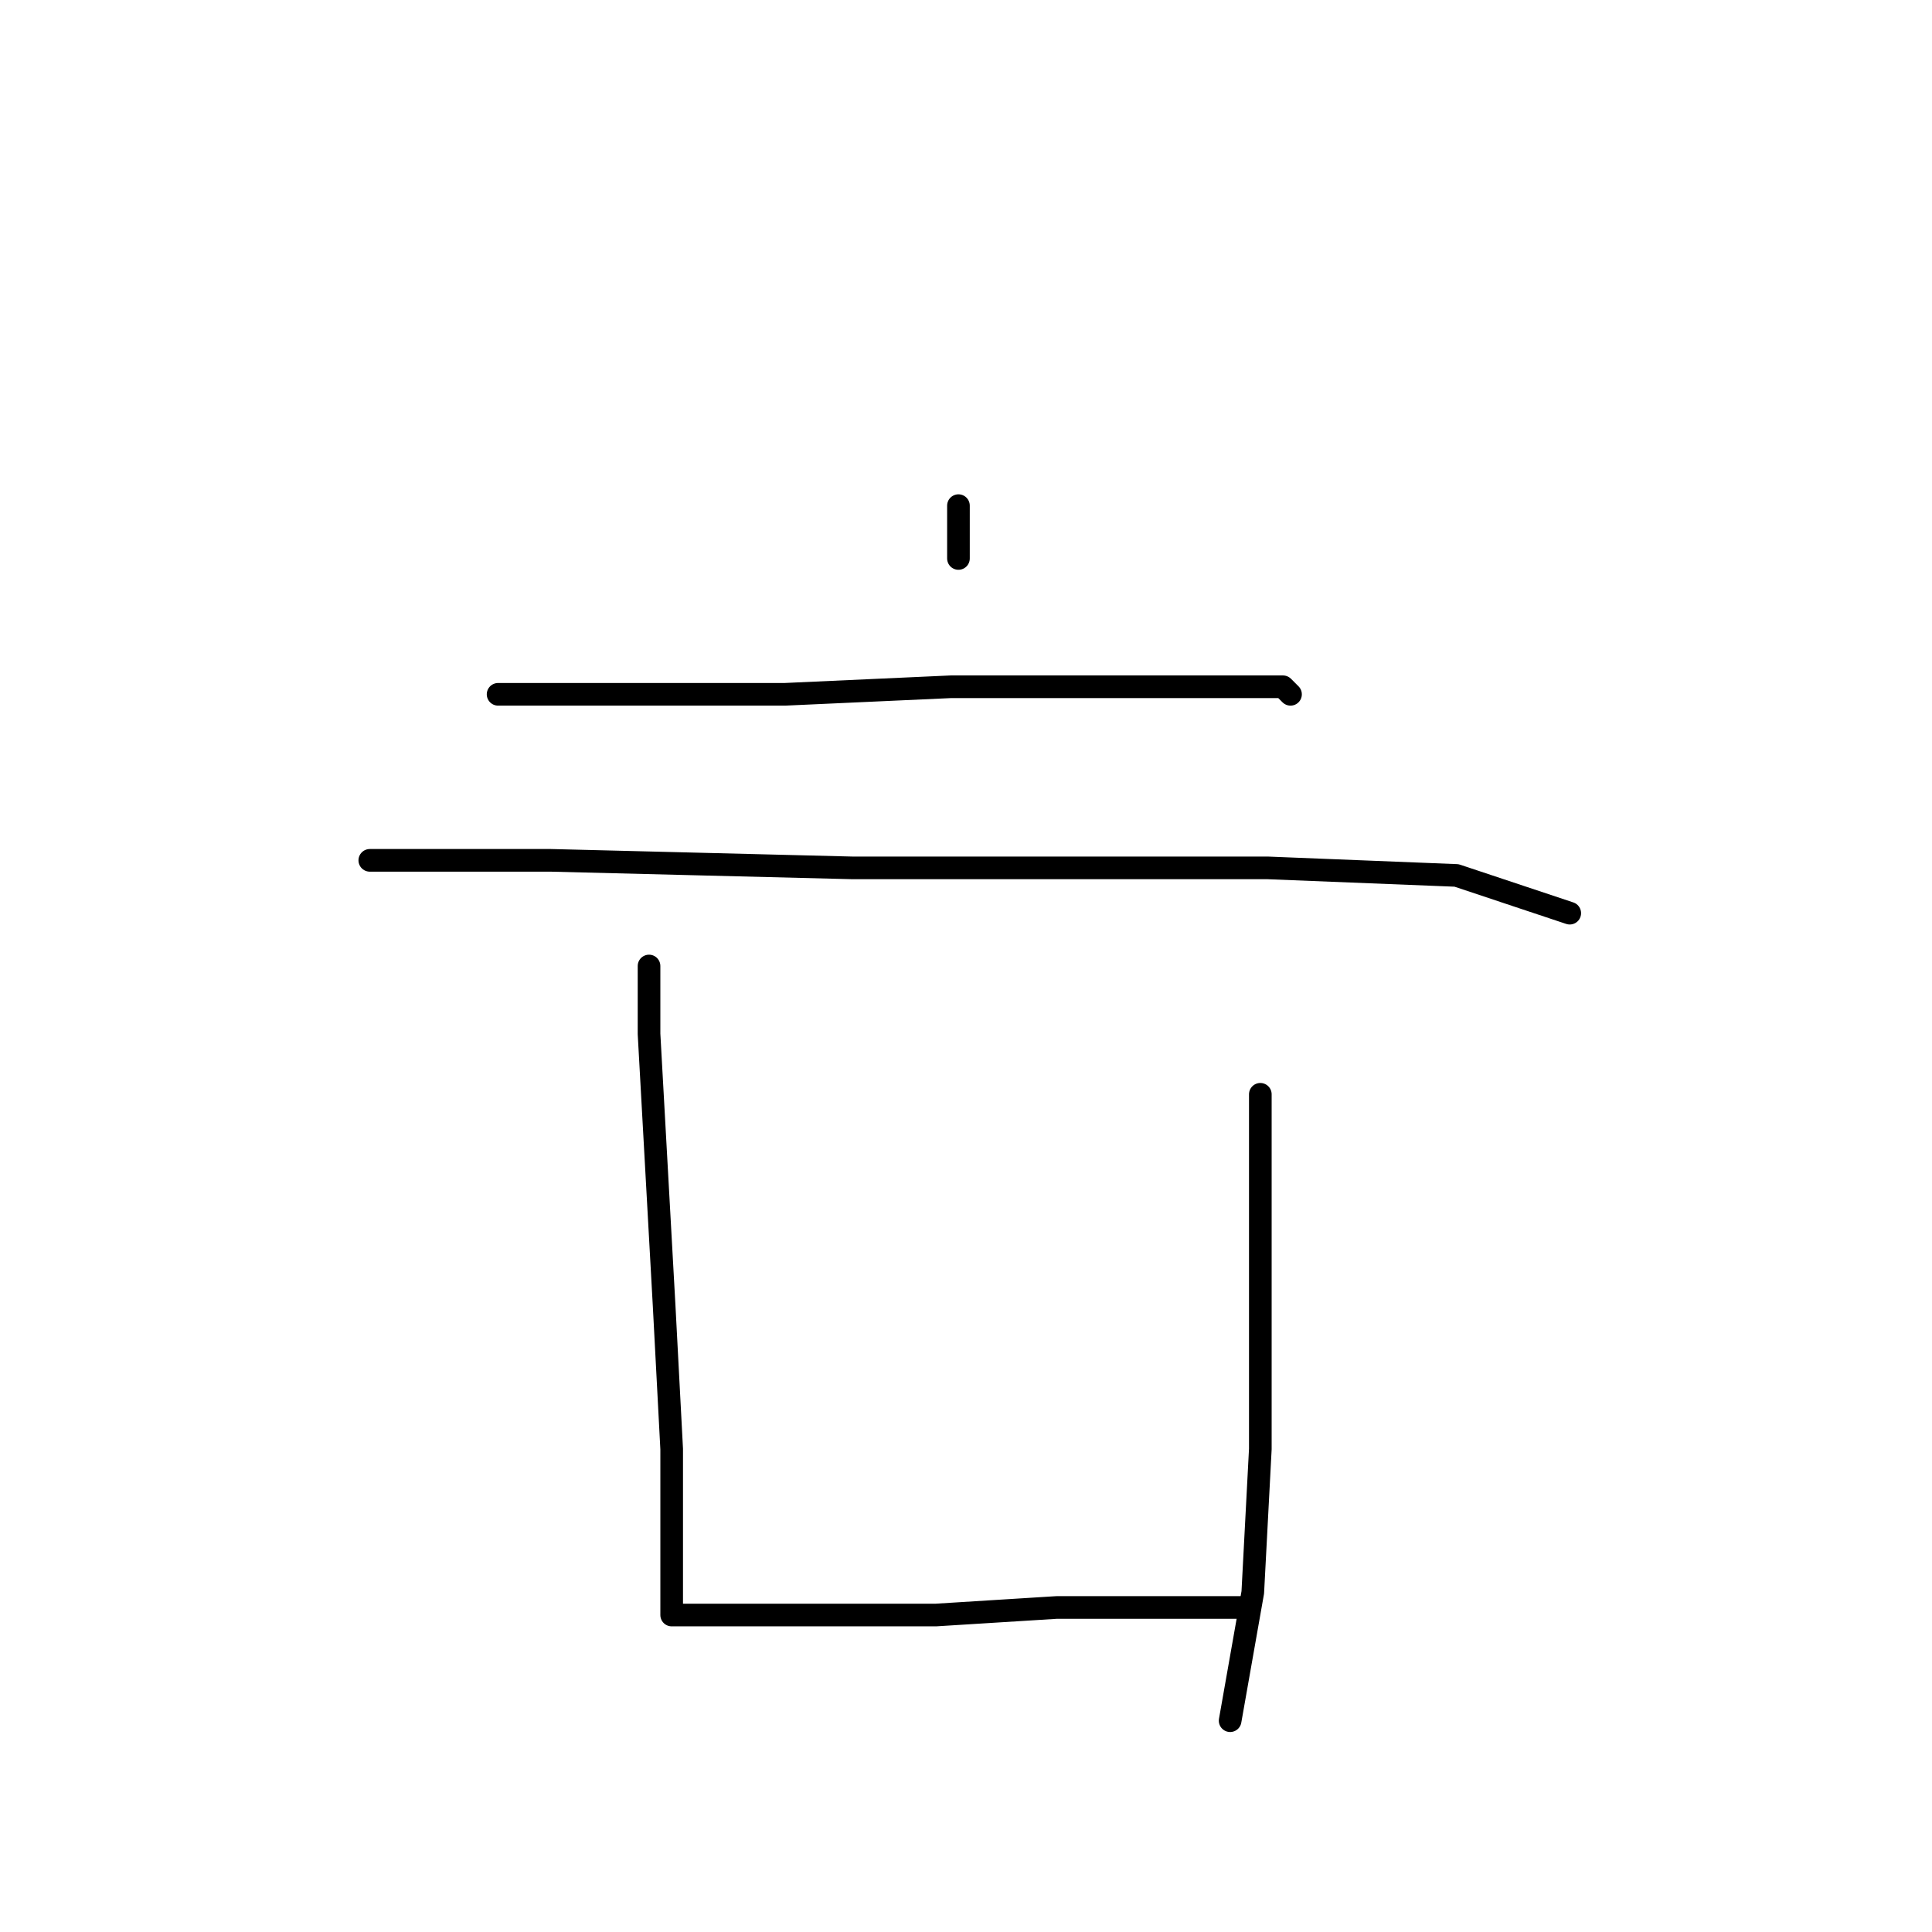 <?xml version="1.0" standalone="no"?>
    <svg width="256" height="256" xmlns="http://www.w3.org/2000/svg" version="1.1">
    <polyline stroke="black" stroke-width="3" stroke-linecap="round" fill="transparent" stroke-linejoin="round" points="127 67 127 74 127 74 " />
        <polyline stroke="black" stroke-width="3" stroke-linecap="round" fill="transparent" stroke-linejoin="round" points="66 92 77 92 104 92 126 91 138 91 163 91 170 91 171 92 171 92 " />
        <polyline stroke="black" stroke-width="3" stroke-linecap="round" fill="transparent" stroke-linejoin="round" points="86 128 86 137 88 173 89 192 89 201 89 212 89 214 90 214 91 214 95 214 103 214 117 214 124 214 140 213 153 213 161 213 164 213 165 213 165 213 " />
        <polyline stroke="black" stroke-width="3" stroke-linecap="round" fill="transparent" stroke-linejoin="round" points="167 145 167 153 167 183 167 192 166 211 163 228 163 228 " />
        <polyline stroke="black" stroke-width="3" stroke-linecap="round" fill="transparent" stroke-linejoin="round" points="49 114 55 114 64 114 73 114 113 115 140 115 168 115 193 116 208 121 208 121 " />
        </svg>